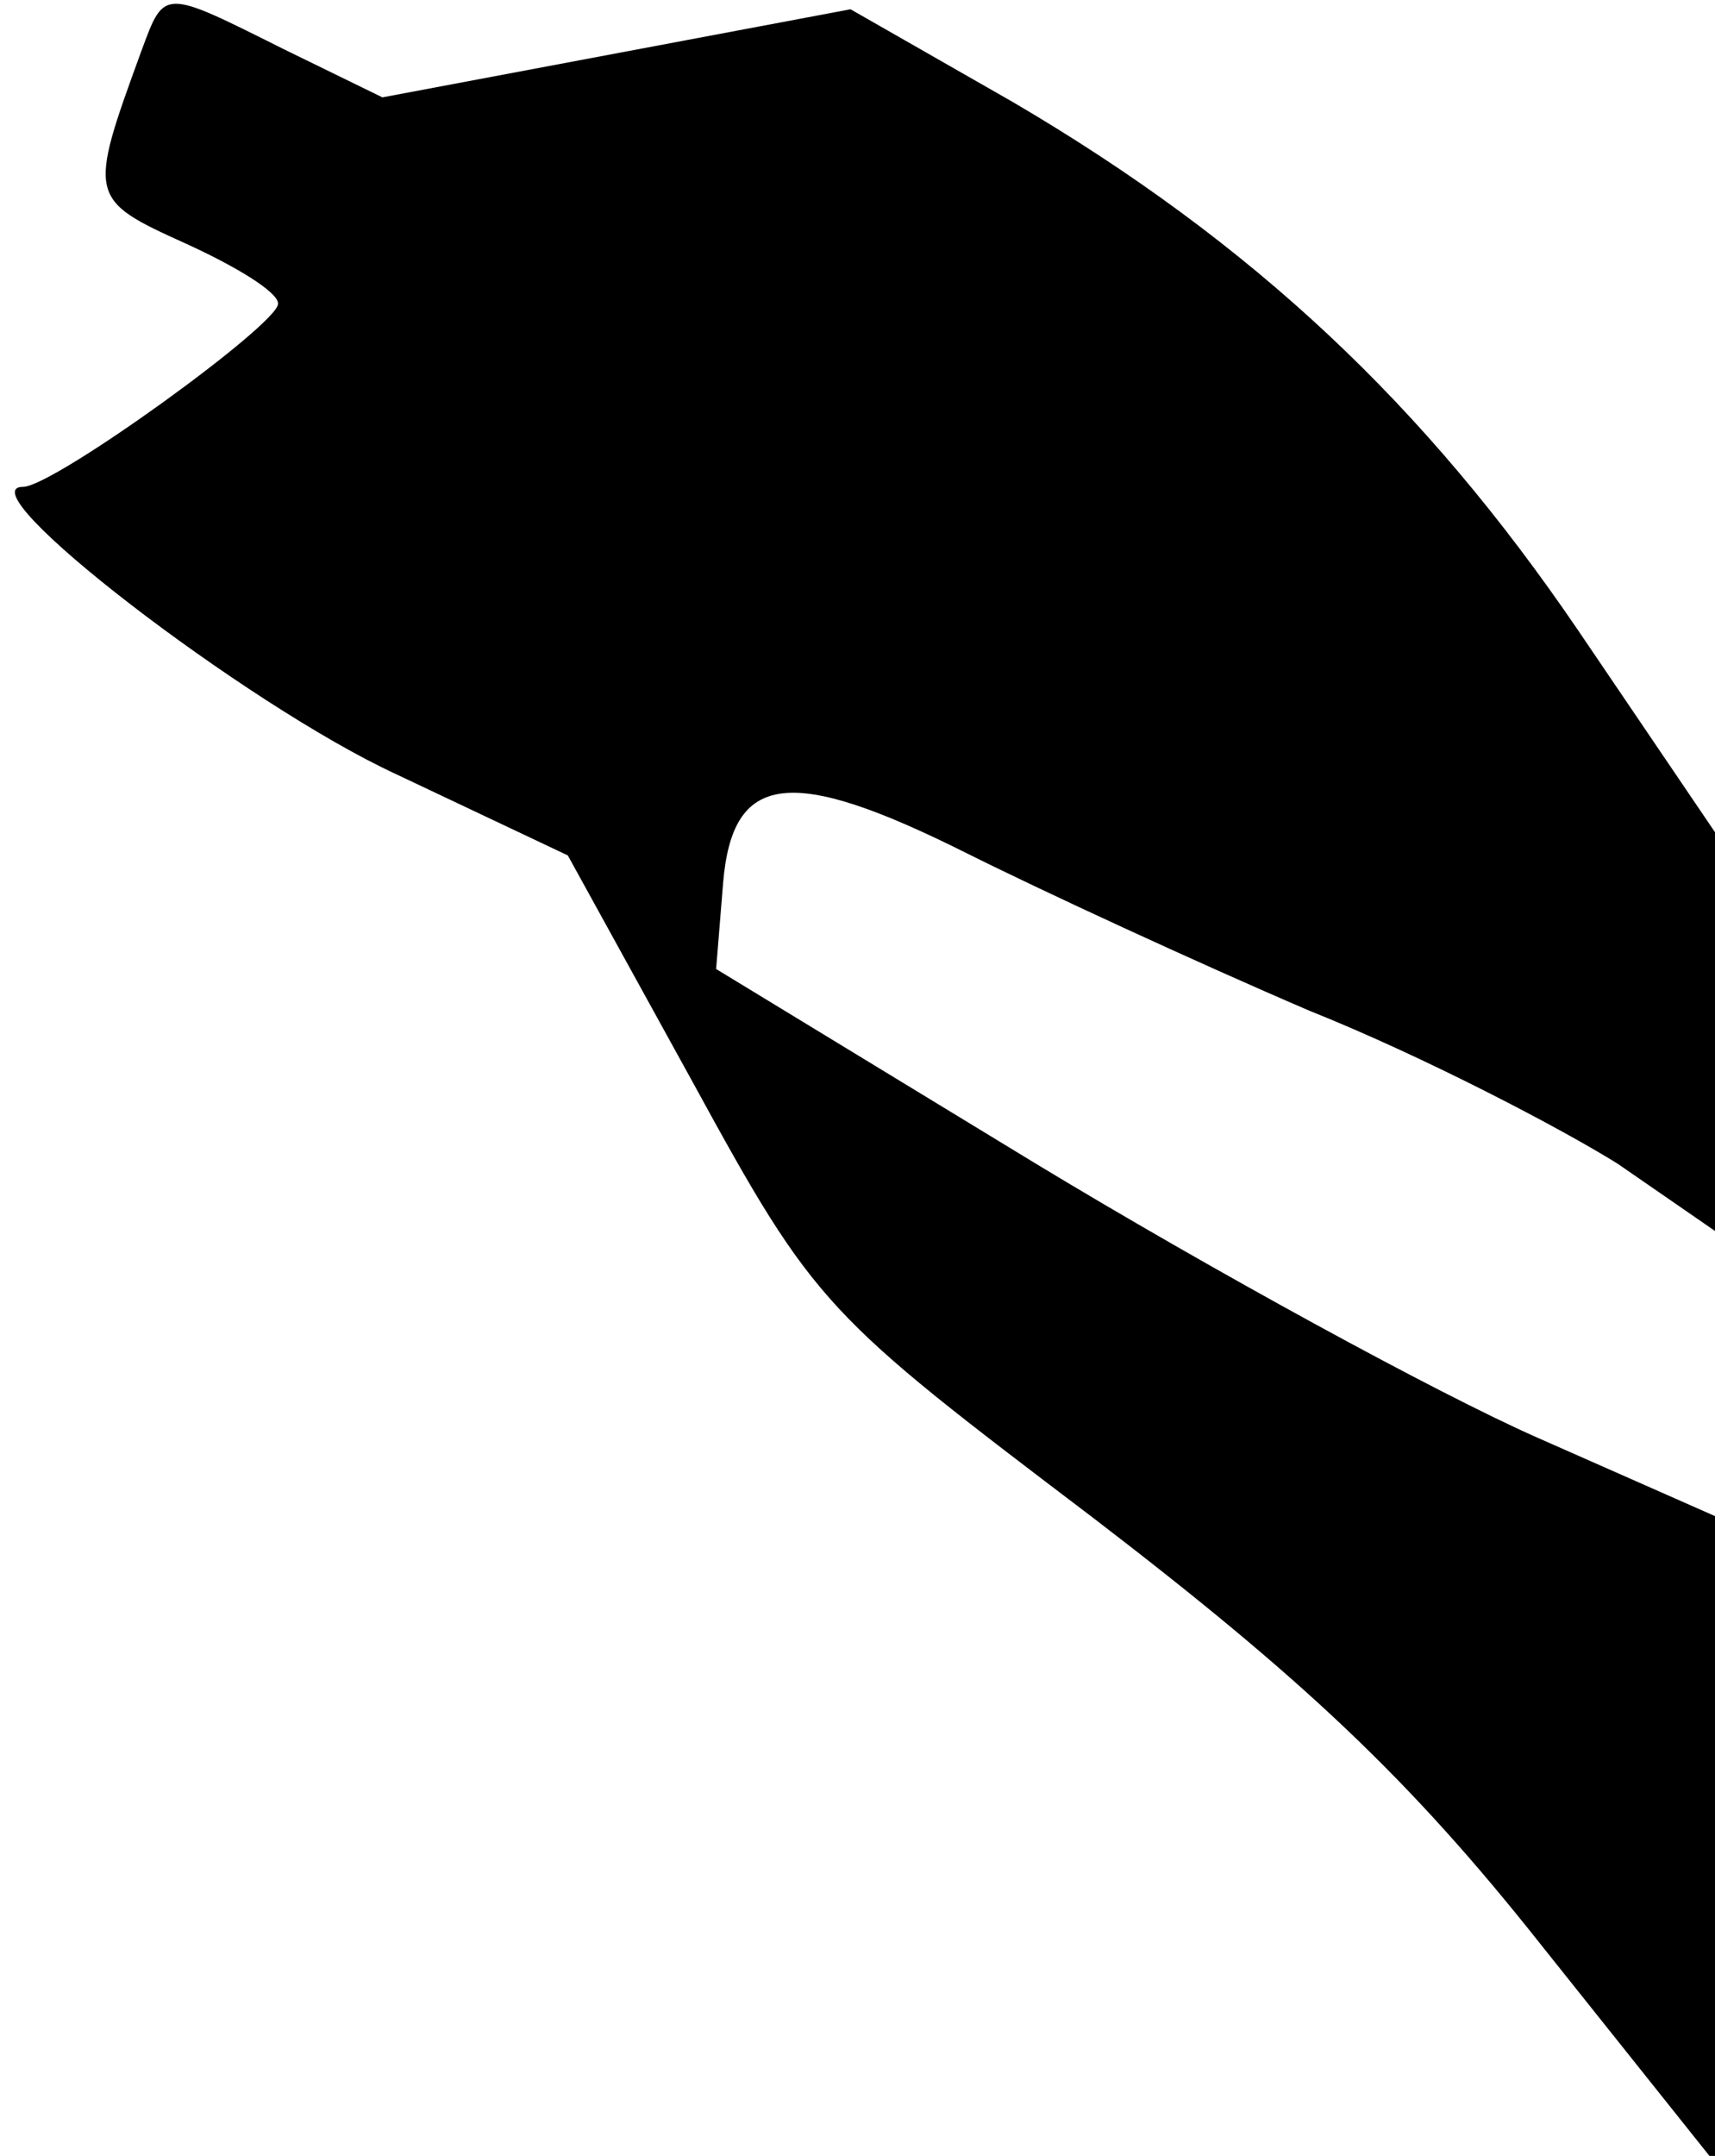 <?xml version="1.0" standalone="no"?>
<!DOCTYPE svg PUBLIC "-//W3C//DTD SVG 20010904//EN"
 "http://www.w3.org/TR/2001/REC-SVG-20010904/DTD/svg10.dtd">
<svg version="1.0" xmlns="http://www.w3.org/2000/svg"
 width="74pt" height="93pt" viewBox="0 0 74 93"
 preserveAspectRatio="xMidYMid meet">
<g transform="translate(0,93) scale(0.1,-0.1)"
fill="#000000" stroke="none">
<path fill="#000000" stroke="none" d="M61 908 c-23 -63 -23 -64 19 -83 22
-10 40 -21 40 -26 0 -9 -97 -79 -110 -79 -26 0 96 -94 161 -124 l74 -35 54
-98 c53 -97 57 -100 173 -188 90 -69 136 -112 193 -184 l75 -94 0 140 0 139
-77 34 c-43 19 -140 72 -216 118 l-138 84 3 37 c4 48 29 51 105 13 32 -16 99
-47 148 -68 50 -20 109 -51 133 -66 l42 -29 0 86 0 86 -59 87 c-66 97 -140
167 -244 228 l-70 40 -101 -19 -101 -19 -43 21 c-52 26 -51 26 -61 -1z"/>
</g>
</svg>
